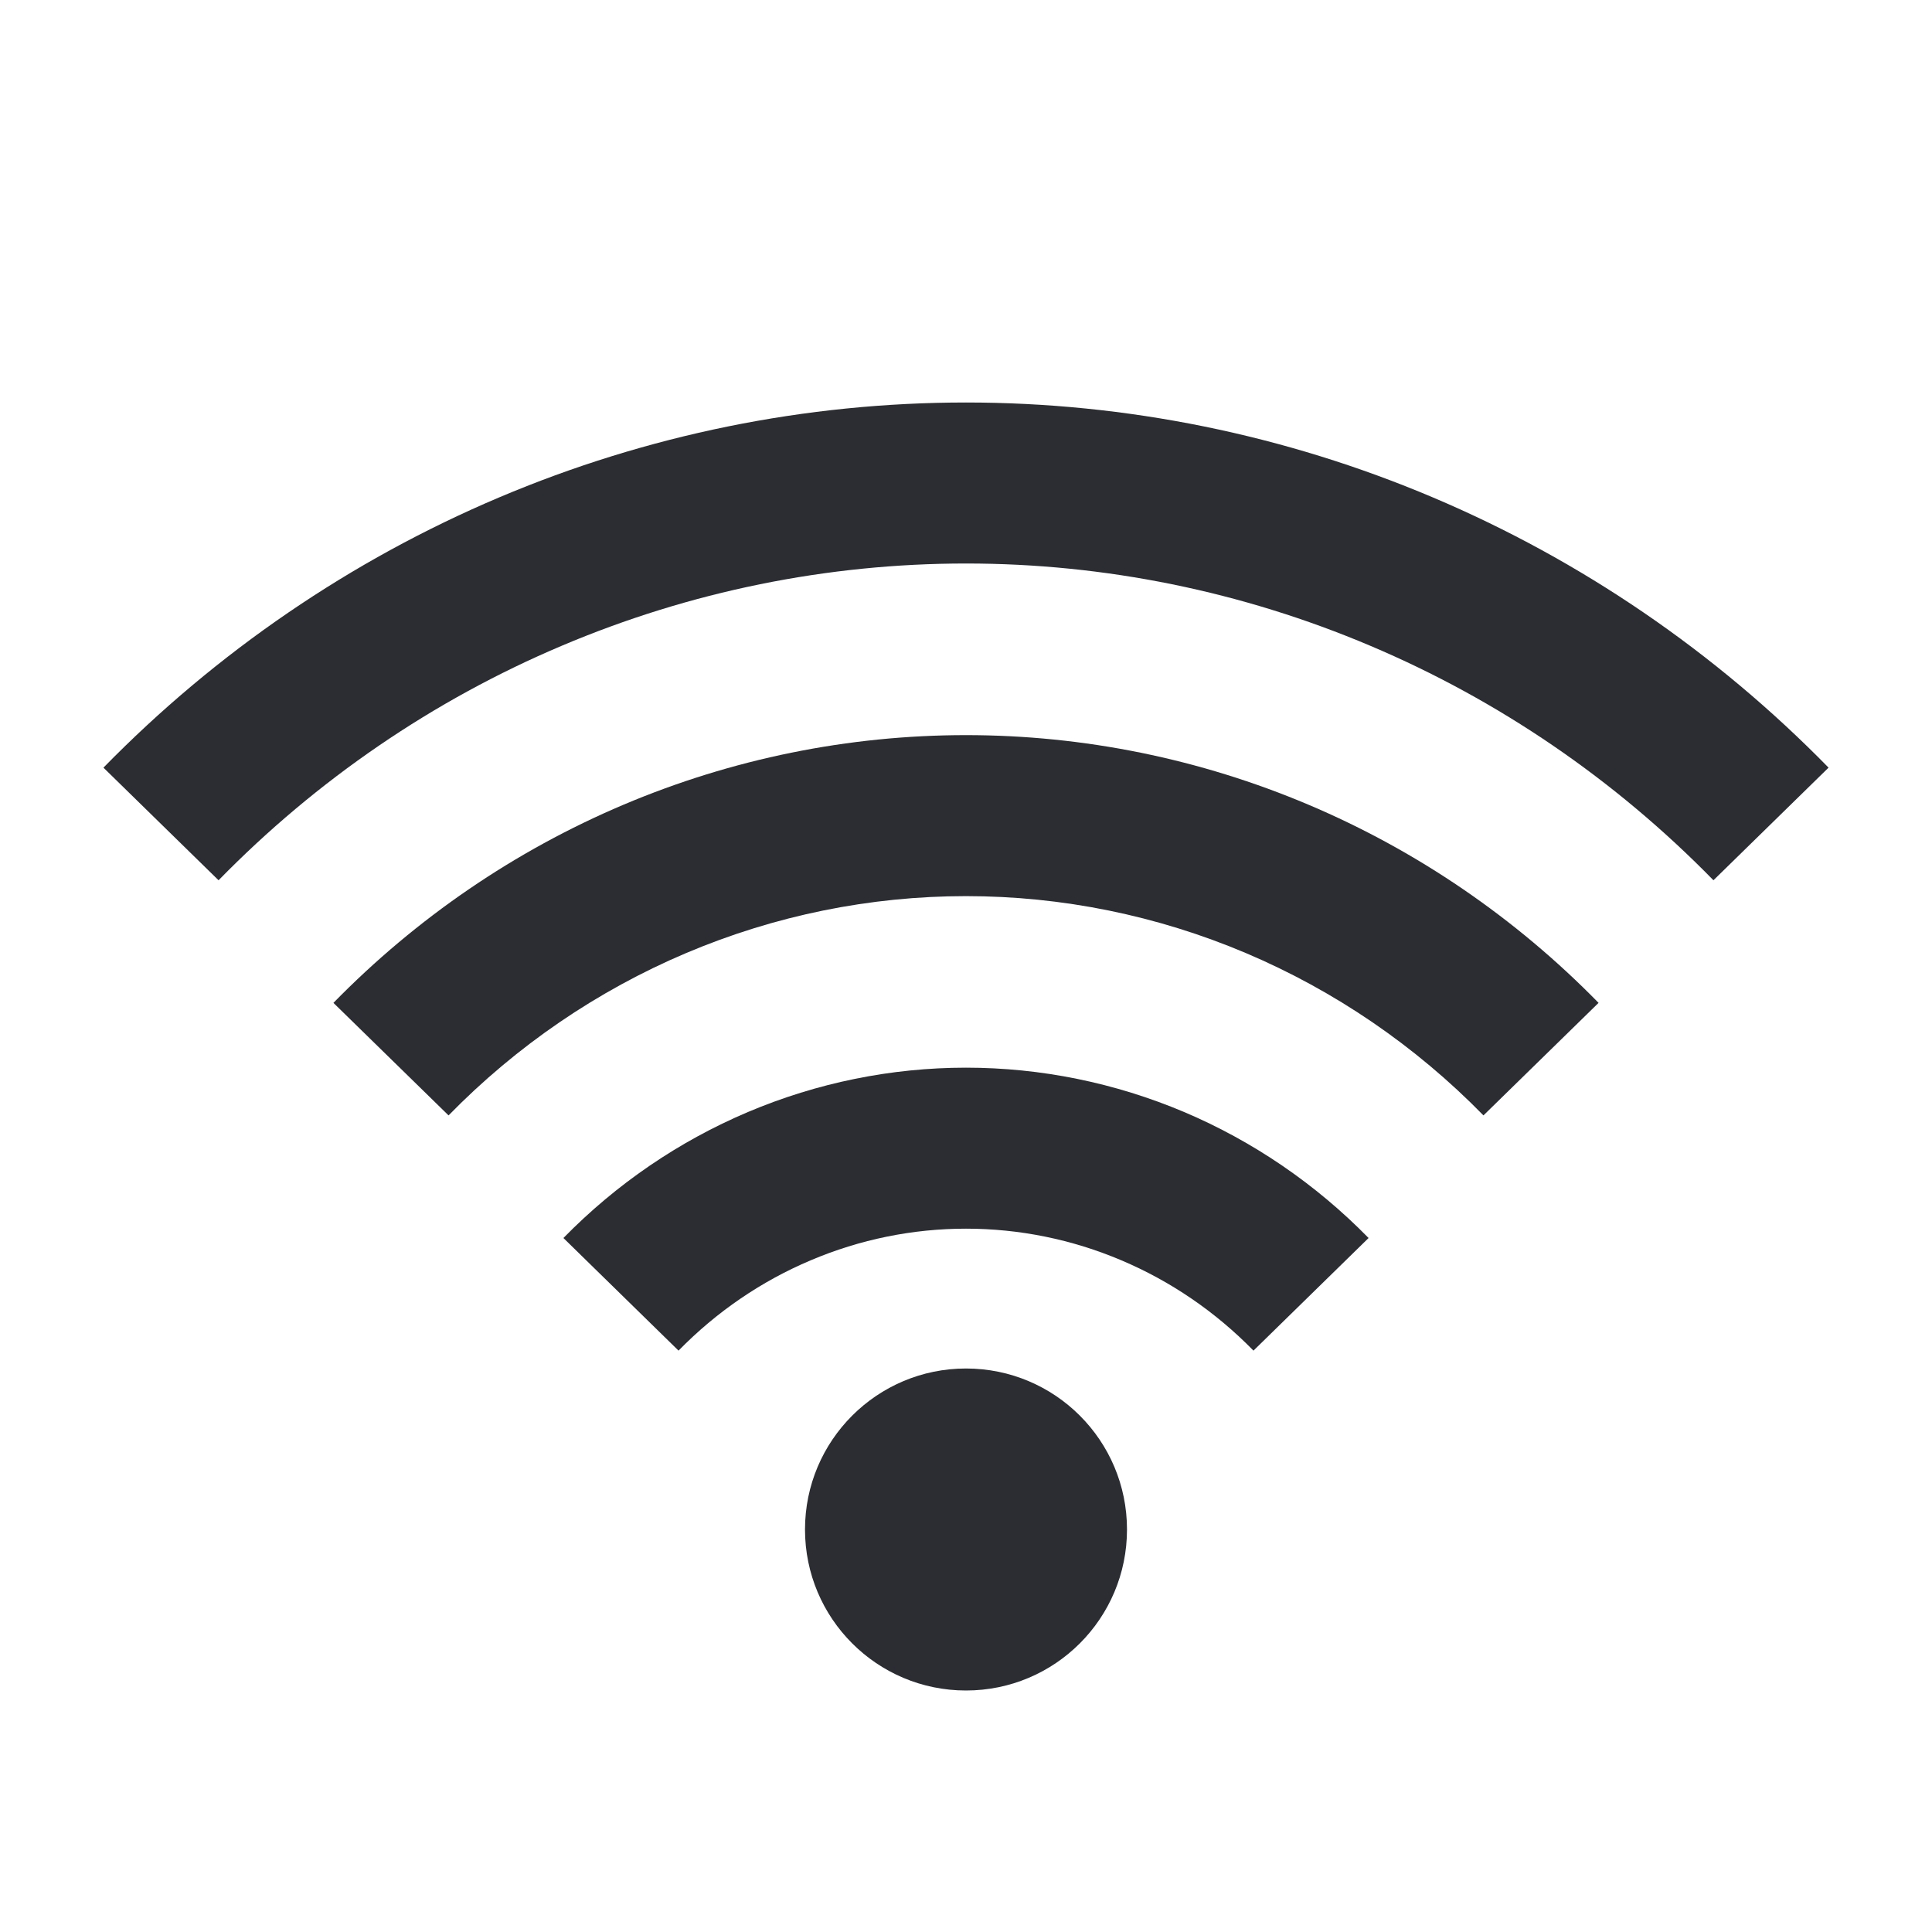 <svg width="24" height="24" viewBox="0 0 24 24" fill="none" xmlns="http://www.w3.org/2000/svg">
<path d="M6.198 6.18C4.359 6.959 2.69 8.1 1.285 9.536L2.715 10.935C3.936 9.686 5.385 8.696 6.978 8.022C8.571 7.347 10.277 7 12 7C13.723 7 15.429 7.347 17.022 8.022C18.615 8.696 20.064 9.686 21.285 10.935L22.715 9.536C21.31 8.1 19.641 6.959 17.802 6.18C15.963 5.401 13.992 5 12 5C10.008 5 8.037 5.401 6.198 6.18Z" fill="#2B2D33"/>
<path d="M7.744 9.997C6.396 10.568 5.172 11.405 4.142 12.458L5.572 13.856C6.418 12.991 7.422 12.306 8.524 11.839C9.627 11.372 10.808 11.132 12 11.132C13.192 11.132 14.373 11.372 15.476 11.839C16.578 12.306 17.582 12.991 18.428 13.856L19.858 12.458C18.828 11.405 17.604 10.568 16.256 9.997C14.907 9.426 13.461 9.132 12 9.132C10.539 9.132 9.093 9.426 7.744 9.997Z" fill="#2B2D33"/>
<path d="M9.291 13.814C8.432 14.178 7.654 14.71 6.999 15.379L8.429 16.778C8.9 16.296 9.458 15.915 10.071 15.656C10.683 15.396 11.339 15.263 12 15.263C12.662 15.263 13.317 15.396 13.93 15.656C14.542 15.915 15.1 16.296 15.571 16.778L17.001 15.379C16.346 14.71 15.568 14.178 14.71 13.814C13.851 13.451 12.931 13.263 12 13.263C11.07 13.263 10.149 13.451 9.291 13.814Z" fill="#2B2D33"/>
<path d="M12 21C13.105 21 14 20.105 14 19C14 17.895 13.105 17 12 17C10.896 17 10 17.895 10 19C10 20.105 10.896 21 12 21Z" fill="#2B2D33"/>
</svg>
